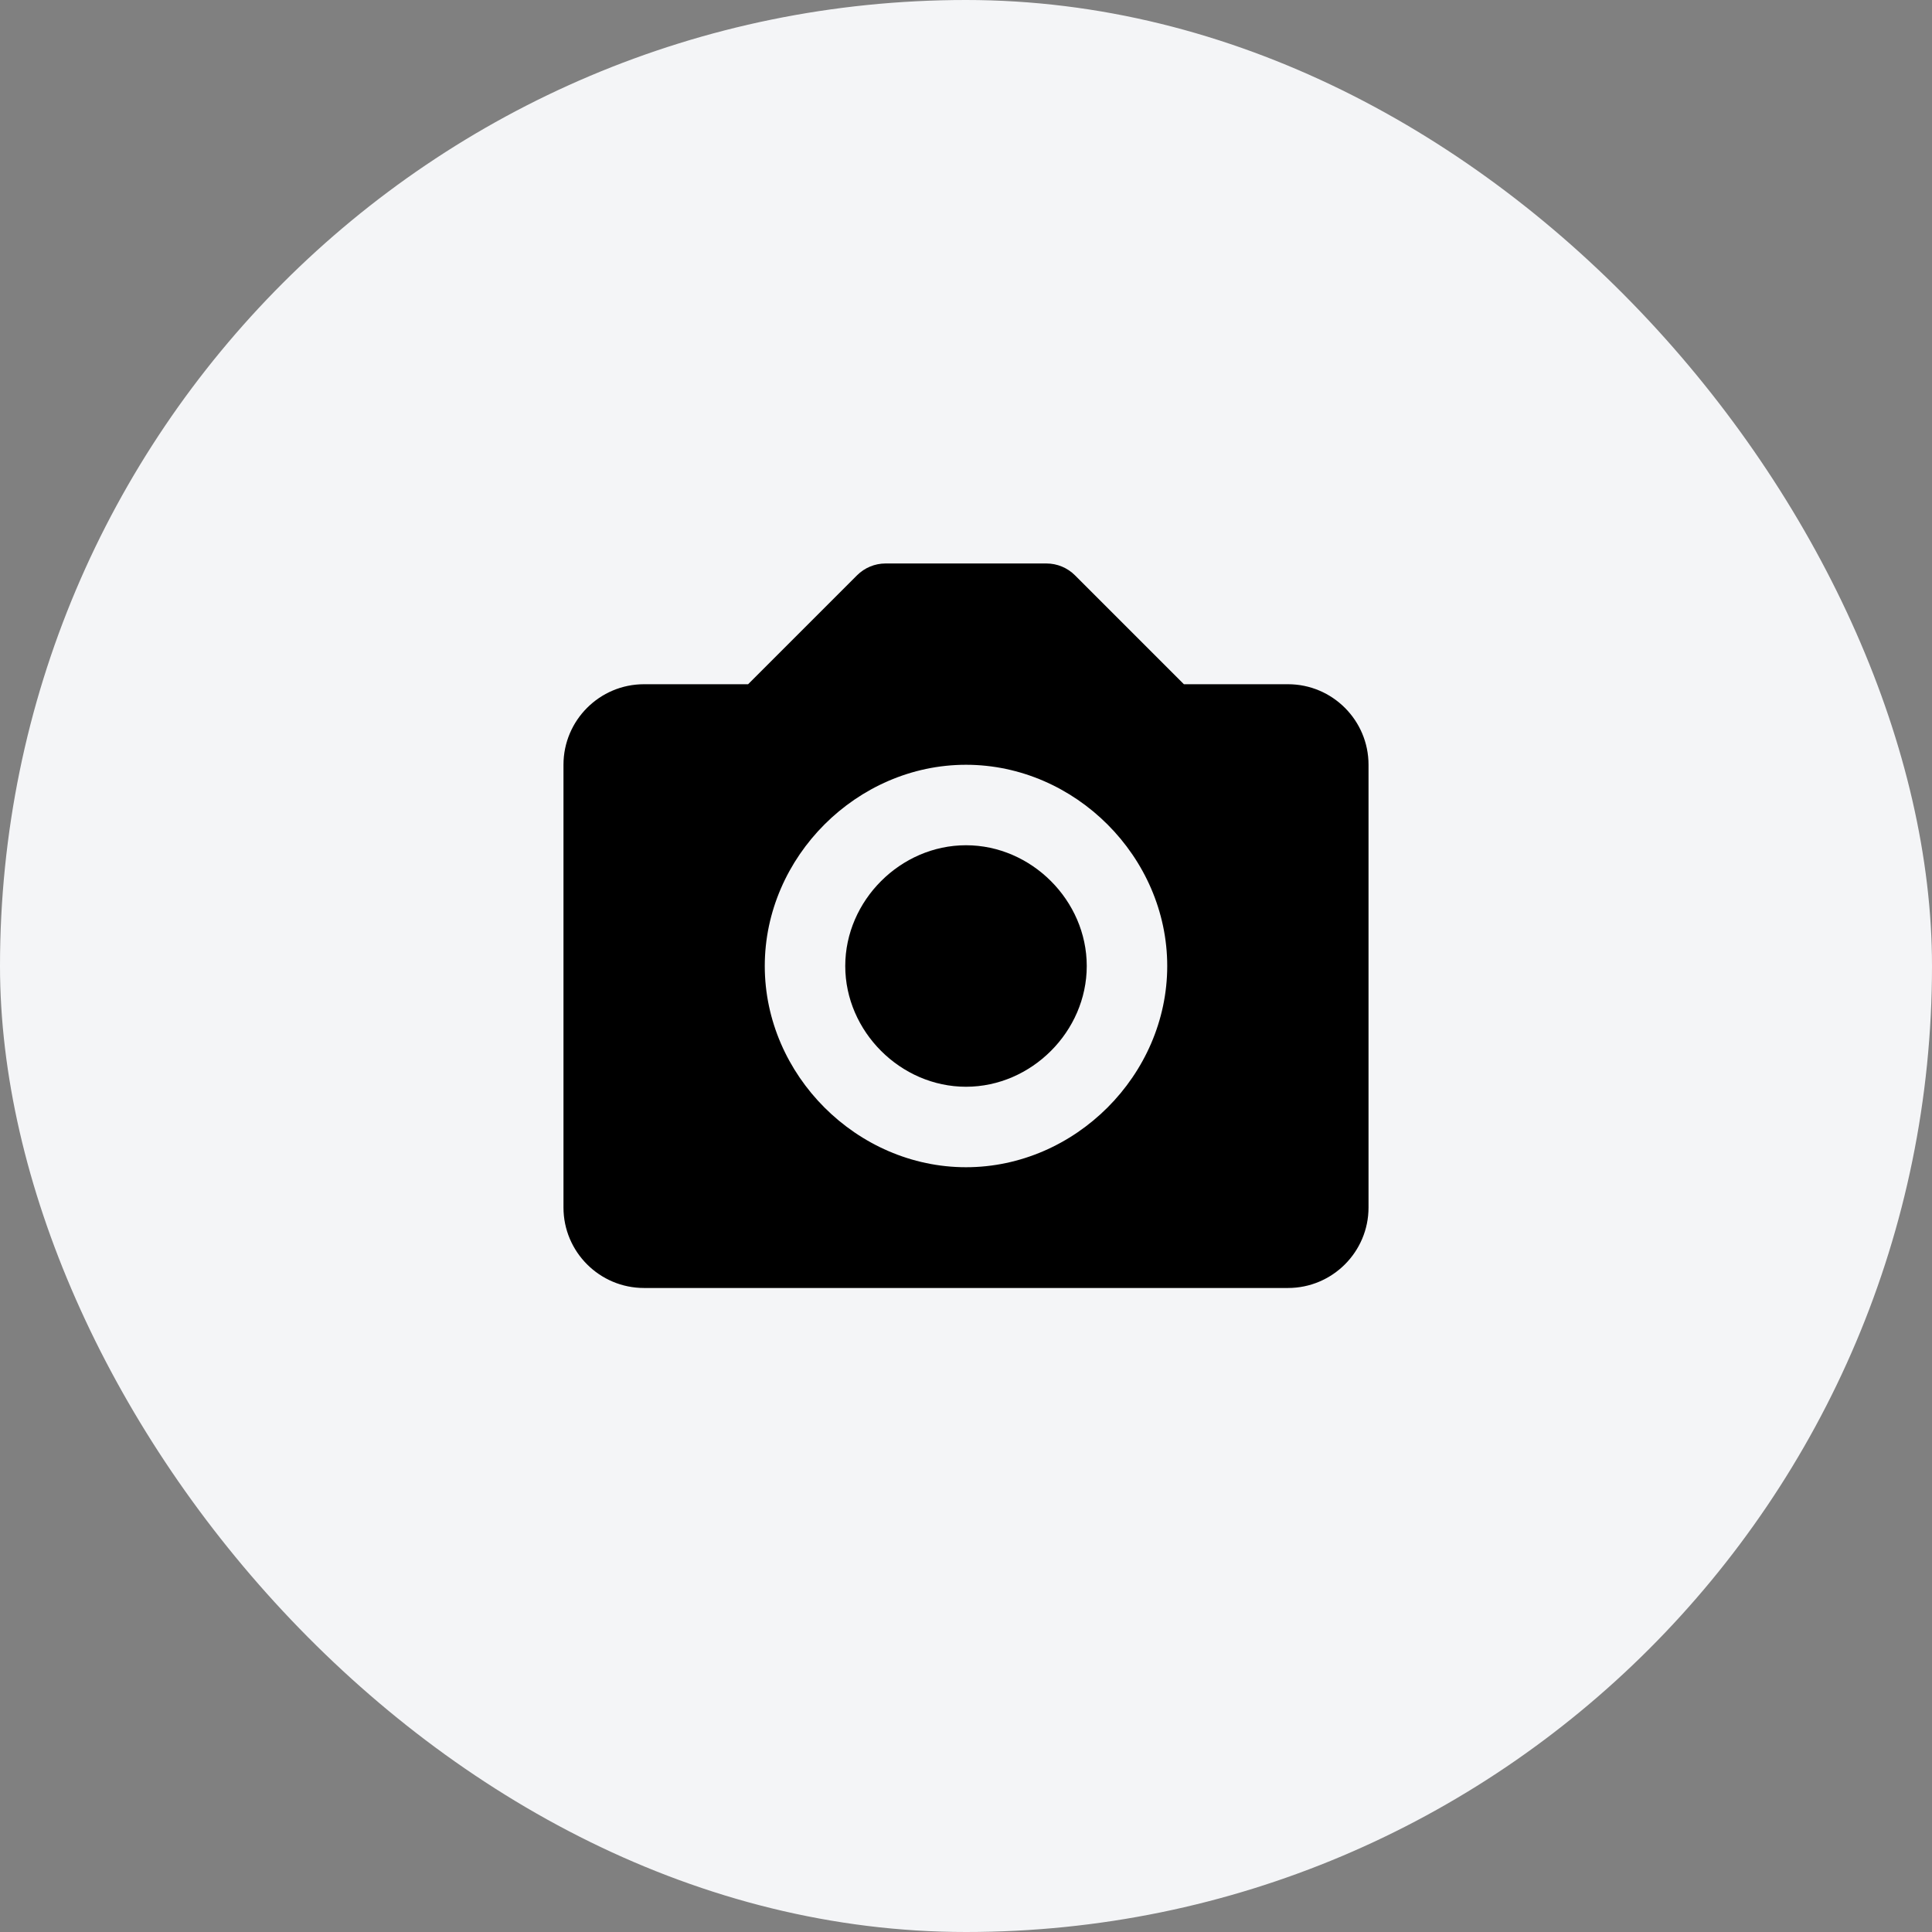 <svg width="32" height="32" viewBox="0 0 32 32" fill="none" xmlns="http://www.w3.org/2000/svg">
<rect x="0" y="0" width="32" height="32" fill="#808080" stroke="none"/>
<rect width="32" height="32" rx="16" fill="#F4F5F7"/>
<path d="M16 14C14.916 14 14 14.916 14 16C14 17.084 14.916 18 16 18C17.084 18 18 17.084 18 16C18 14.916 17.084 14 16 14Z" fill="black"/>
<path d="M21.333 11.333H19.609L17.805 9.529C17.68 9.404 17.51 9.333 17.333 9.333H14.667C14.49 9.333 14.32 9.404 14.195 9.529L12.391 11.333H10.667C9.931 11.333 9.333 11.931 9.333 12.667V20C9.333 20.735 9.931 21.333 10.667 21.333H21.333C22.069 21.333 22.667 20.735 22.667 20V12.667C22.667 11.931 22.069 11.333 21.333 11.333ZM16 19.333C14.193 19.333 12.667 17.807 12.667 16C12.667 14.193 14.193 12.667 16 12.667C17.807 12.667 19.333 14.193 19.333 16C19.333 17.807 17.807 19.333 16 19.333Z" fill="black"/>
</svg>

